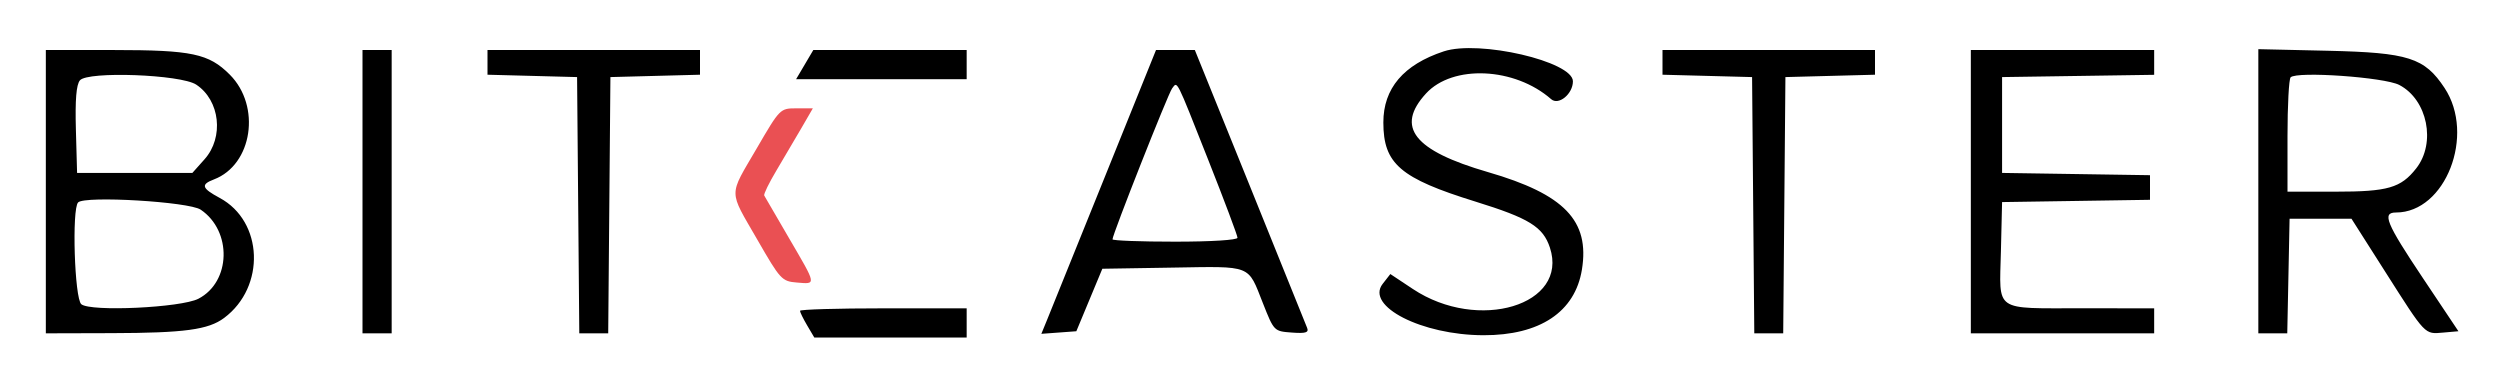 <svg id="svg" version="1.1" xmlns="http://www.w3.org/2000/svg" xmlns:xlink="http://www.w3.org/1999/xlink" width="400"
     height="61.333" viewBox="0, 0, 400,61.333">
    <g id="svgg">
        <path id="path0"
              d="M231.000 8.219
              C 224.554 10.350,221.332 14.145,221.336 19.600
              C 221.341 26.213,224.031 28.525,236.066 32.254
              C 244.667 34.919,246.886 36.290,247.985 39.620
              C 251.017 48.809,236.525 53.188,226.065 46.243
              L 222.455 43.846 221.225 45.423
              C 218.442 48.992,227.497 53.609,237.333 53.636
              C 246.382 53.661,252.007 49.915,253.108 43.131
              C 254.377 35.309,250.302 31.080,238.079 27.537
              C 226.198 24.092,223.232 20.328,228.167 14.954
              C 232.440 10.301,242.356 10.753,248.186 15.868
              C 249.377 16.912,251.667 15.031,251.667 13.008
              C 251.667 9.836,236.641 6.353,231.000 8.219 M7.333 30.667
              L 7.333 53.333 17.833 53.304
              C 29.534 53.272,33.332 52.759,35.864 50.868
              C 42.521 45.898,42.132 35.418,35.152 31.667
              C 32.265 30.115,32.079 29.524,34.226 28.708
              C 40.391 26.364,41.809 16.986,36.763 11.939
              C 33.398 8.574,30.722 8.008,18.167 8.004
              L 7.333 8.000 7.333 30.667 M58.000 30.667
              L 58.000 53.333 60.333 53.333
              L 62.667 53.333 62.667 30.667
              L 62.667 8.000 60.333 8.000
              L 58.000 8.000 58.000 30.667 M78.000 9.977

              L 78.000 11.955 85.167 12.144
              L 92.333 12.333 92.510 32.833
              L 92.686 53.333 95.000 53.333
              L 97.314 53.333 97.490 32.833
              L 97.667 12.333 104.833 12.144
              L 112.000 11.955 112.000 9.977
              L 112.000 8.000 95.000 8.000
              L 78.000 8.000 78.000 9.977

              M128.755 10.333
              L 127.378 12.667 141.022 12.667
              L 154.667 12.667 154.667 10.333
              L 154.667 8.000 142.399 8.000
              L 130.132 8.000 128.755 10.333 M176.693 28.500
              C 172.145 39.775,168.017 49.993,167.520 51.206
              L 166.616 53.412 169.414 53.206
              L 172.213 53.000 174.294 48.000
              L 176.375 43.000 187.637 42.817
              C 200.412 42.609,199.607 42.291,202.067 48.513
              C 203.839 52.992,203.846 53.000,206.675 53.209
              C 208.902 53.374,209.431 53.216,209.146 52.473
              C 208.946 51.952,204.821 41.733,199.978 29.763
              L 191.173 8.000 188.068 8.000
              L 184.963 8.000 176.693 28.500 M266.000 9.977
              L 266.000 11.955 273.167 12.144
              L 280.333 12.333 280.510 32.833
              L 280.686 53.333 283.000 53.333
              L 285.314 53.333 285.490 32.833
              L 285.667 12.333 292.833 12.144
              L 300.000 11.955 300.000 9.977
              L 300.000 8.000 283.000 8.000
              L 266.000 8.000 266.000 9.977
              M315.333 30.667
              L 315.333 53.333 330.000 53.333
              L 344.667 53.333 344.667 51.333
              L 344.667 49.333 333.167 49.323
              C 318.873 49.310,319.913 50.033,320.145 40.280
              L 320.333 32.333 332.167 32.151
              L 344.000 31.969 344.000 30.000
              L 344.000 28.031 332.167 27.849
              L 320.333 27.667 320.333 20.000
              L 320.333 12.333 332.500 12.152
              L 344.667 11.970 344.667 9.985
              L 344.667 8.000 330.000 8.000
              L 315.333 8.000 315.333 30.667
              M361.333 30.599
              L 361.333 53.333 363.648 53.333
              L 365.962 53.333 366.148 44.167
              L 366.333 35.000 371.286 35.000
              L 376.239 35.000 381.643 43.490
              C 388.174 53.752,387.910 53.475,390.921 53.212
              L 393.350 53.000 387.675 44.512
              C 381.758 35.661,381.077 34.000,383.366 34.000
              C 391.277 34.000,396.108 21.598,391.128 14.073
              C 387.926 9.235,385.363 8.416,372.500 8.121
              L 361.333 7.866 361.333 30.599
              M31.397 13.541
              C 35.207 16.060,35.863 21.973,32.723 25.489
              L 30.779 27.667 21.556 27.667
              L 12.333 27.667 12.143 20.764
              C 12.010 15.965,12.206 13.555,12.787 12.855
              C 14.026 11.362,28.933 11.912,31.397 13.541
              M383.892 13.596
              C 388.401 15.958,389.798 22.868,386.590 26.946
              C 384.134 30.068,382.061 30.667,373.700 30.667
              L 366.000 30.667 366.000 21.778
              C 366.000 16.889,366.225 12.657,366.500 12.374
              C 367.478 11.368,381.521 12.354,383.892 13.596
              M193.317 25.578
              C 195.893 32.086,198.000 37.693,198.000 38.039
              C 198.000 38.404,193.812 38.667,188.000 38.667
              C 182.500 38.667,178.000 38.497,178.000 38.291
              C 178.000 37.514,186.906 14.964,187.534 14.151
              C 188.419 13.005,188.060 12.295,193.317 25.578
              M32.109 33.545
              C 37.161 36.958,36.954 45.105,31.746 47.798
              C 28.974 49.231,14.498 49.910,13.011 48.676
              C 11.925 47.774,11.474 33.419,12.500 32.385
              C 13.585 31.291,30.231 32.276,32.109 33.545
              M128.000 49.730
              C 128.000 49.949,128.515 50.999,129.144 52.064
              L 130.287 54.000 142.477 54.000
              L 154.667 54.000 154.667 51.667
              L 154.667 49.333 141.333 49.333
              C 134.000 49.333,128.000 49.512,128.000 49.730"
              ></path>
        <path id="path1" d="M121.071 23.750
              C 116.538 31.533,116.530 30.278,121.167 38.337
              C 124.860 44.756,125.092 45.008,127.500 45.207
              C 130.653 45.468,130.700 45.734,126.241 38.101
              C 124.174 34.562,122.389 31.495,122.275 31.284
              C 122.160 31.074,123.038 29.274,124.226 27.284
              C 125.413 25.295,127.211 22.242,128.221 20.500
              L 130.056 17.333 127.432 17.333
              C 124.818 17.333,124.793 17.359,121.071 23.750"
              stroke="none" fill="#Ea5053" fill-rule="evenodd"></path>
    </g>
</svg>
